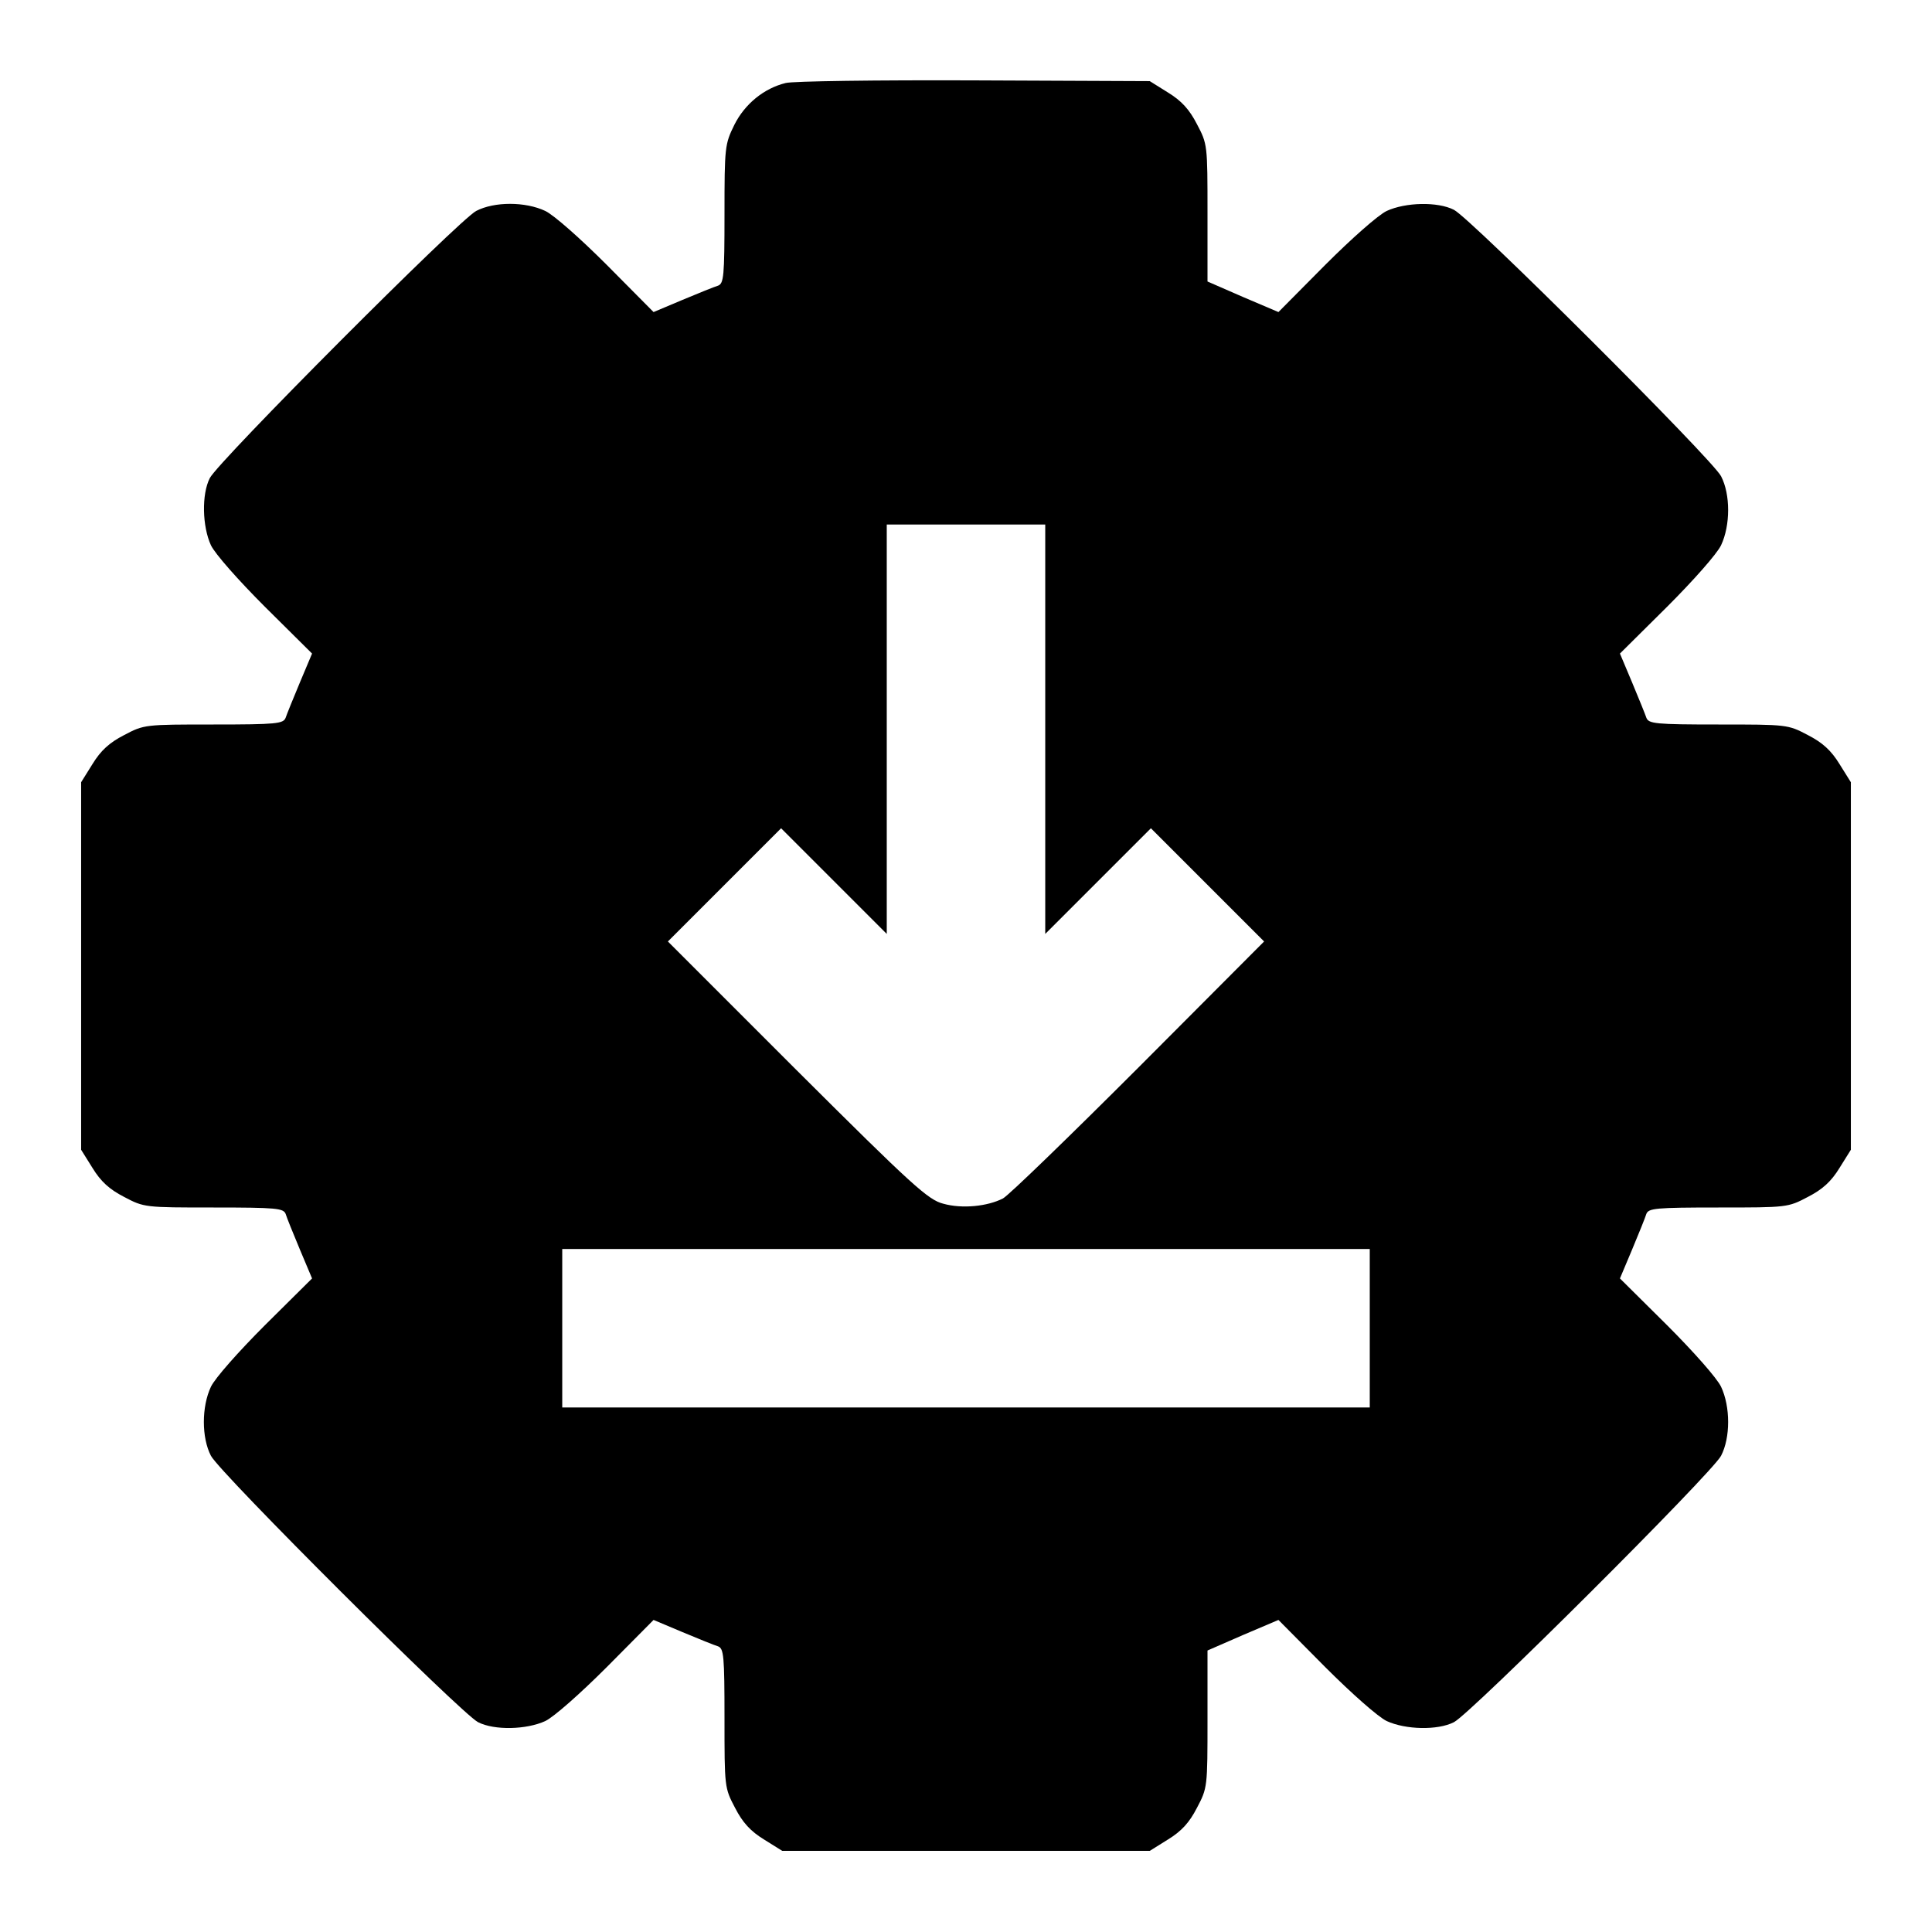 <?xml version="1.0" standalone="no"?>
<!DOCTYPE svg PUBLIC "-//W3C//DTD SVG 20010904//EN"
 "http://www.w3.org/TR/2001/REC-SVG-20010904/DTD/svg10.dtd">
<svg version="1.0" xmlns="http://www.w3.org/2000/svg"
 width="512pt" height="512pt" viewBox="0 0 512 512"
 preserveAspectRatio="xMidYMid meet">

<g transform="translate(0,512) scale(0.1,-0.1)"
fill="#000000" stroke="none">
<path d="M2082 4900 c-57 -14 -108 -55 -136 -111 -25 -51 -26 -58 -26 -236 0
-166 -2 -184 -17 -190 -10 -3 -52 -20 -95 -38 l-76 -32 -124 125 c-70 70 -140
132 -163 143 -53 25 -135 25 -183 0 -46 -24 -684 -664 -706 -708 -22 -43 -20
-128 3 -178 11 -23 73 -93 143 -163 l125 -124 -32 -76 c-18 -43 -35 -85 -38
-94 -6 -16 -24 -18 -191 -18 -182 0 -184 0 -237 -28 -39 -20 -62 -41 -84 -77
l-30 -48 0 -487 0 -487 30 -48 c22 -36 45 -57 84 -77 53 -28 55 -28 237 -28
167 0 185 -2 191 -17 3 -10 20 -52 38 -95 l32 -76 -125 -124 c-70 -70 -132
-140 -143 -163 -25 -53 -25 -135 0 -183 24 -46 664 -684 708 -706 43 -22 128
-20 178 3 23 11 93 73 163 143 l124 125 76 -32 c43 -18 85 -35 95 -38 15 -6
17 -24 17 -191 0 -182 0 -184 28 -237 20 -39 41 -62 77 -84 l48 -30 487 0 487
0 48 30 c36 22 57 45 77 84 28 53 28 55 28 235 l0 182 94 41 94 40 124 -125
c70 -70 140 -132 163 -143 50 -23 135 -25 178 -3 44 22 684 660 708 706 25 48
25 130 0 183 -11 23 -73 93 -143 163 l-125 124 32 76 c18 43 35 85 38 95 6 15
24 17 191 17 182 0 184 0 237 28 39 20 62 41 84 77 l30 48 0 487 0 487 -30 48
c-22 36 -45 57 -84 77 -53 28 -55 28 -237 28 -167 0 -185 2 -191 18 -3 9 -20
51 -38 94 l-32 76 125 124 c70 70 132 140 143 163 25 53 25 135 0 183 -24 46
-664 684 -708 706 -43 22 -128 20 -178 -3 -23 -11 -93 -73 -163 -143 l-124
-125 -94 40 -94 41 0 182 c0 180 0 182 -28 235 -20 39 -41 62 -77 84 l-48 30
-466 2 c-256 1 -481 -2 -499 -7z m688 -1712 l0 -543 140 140 140 140 150 -150
150 -150 -332 -333 c-183 -183 -345 -340 -360 -348 -41 -21 -108 -28 -158 -14
-40 10 -81 47 -388 353 l-342 342 150 150 150 150 140 -140 140 -140 0 543 0
542 210 0 210 0 0 -542z m860 -1588 l0 -210 -1070 0 -1070 0 0 210 0 210 1070
0 1070 0 0 -210z"/>
</g>
</svg>
